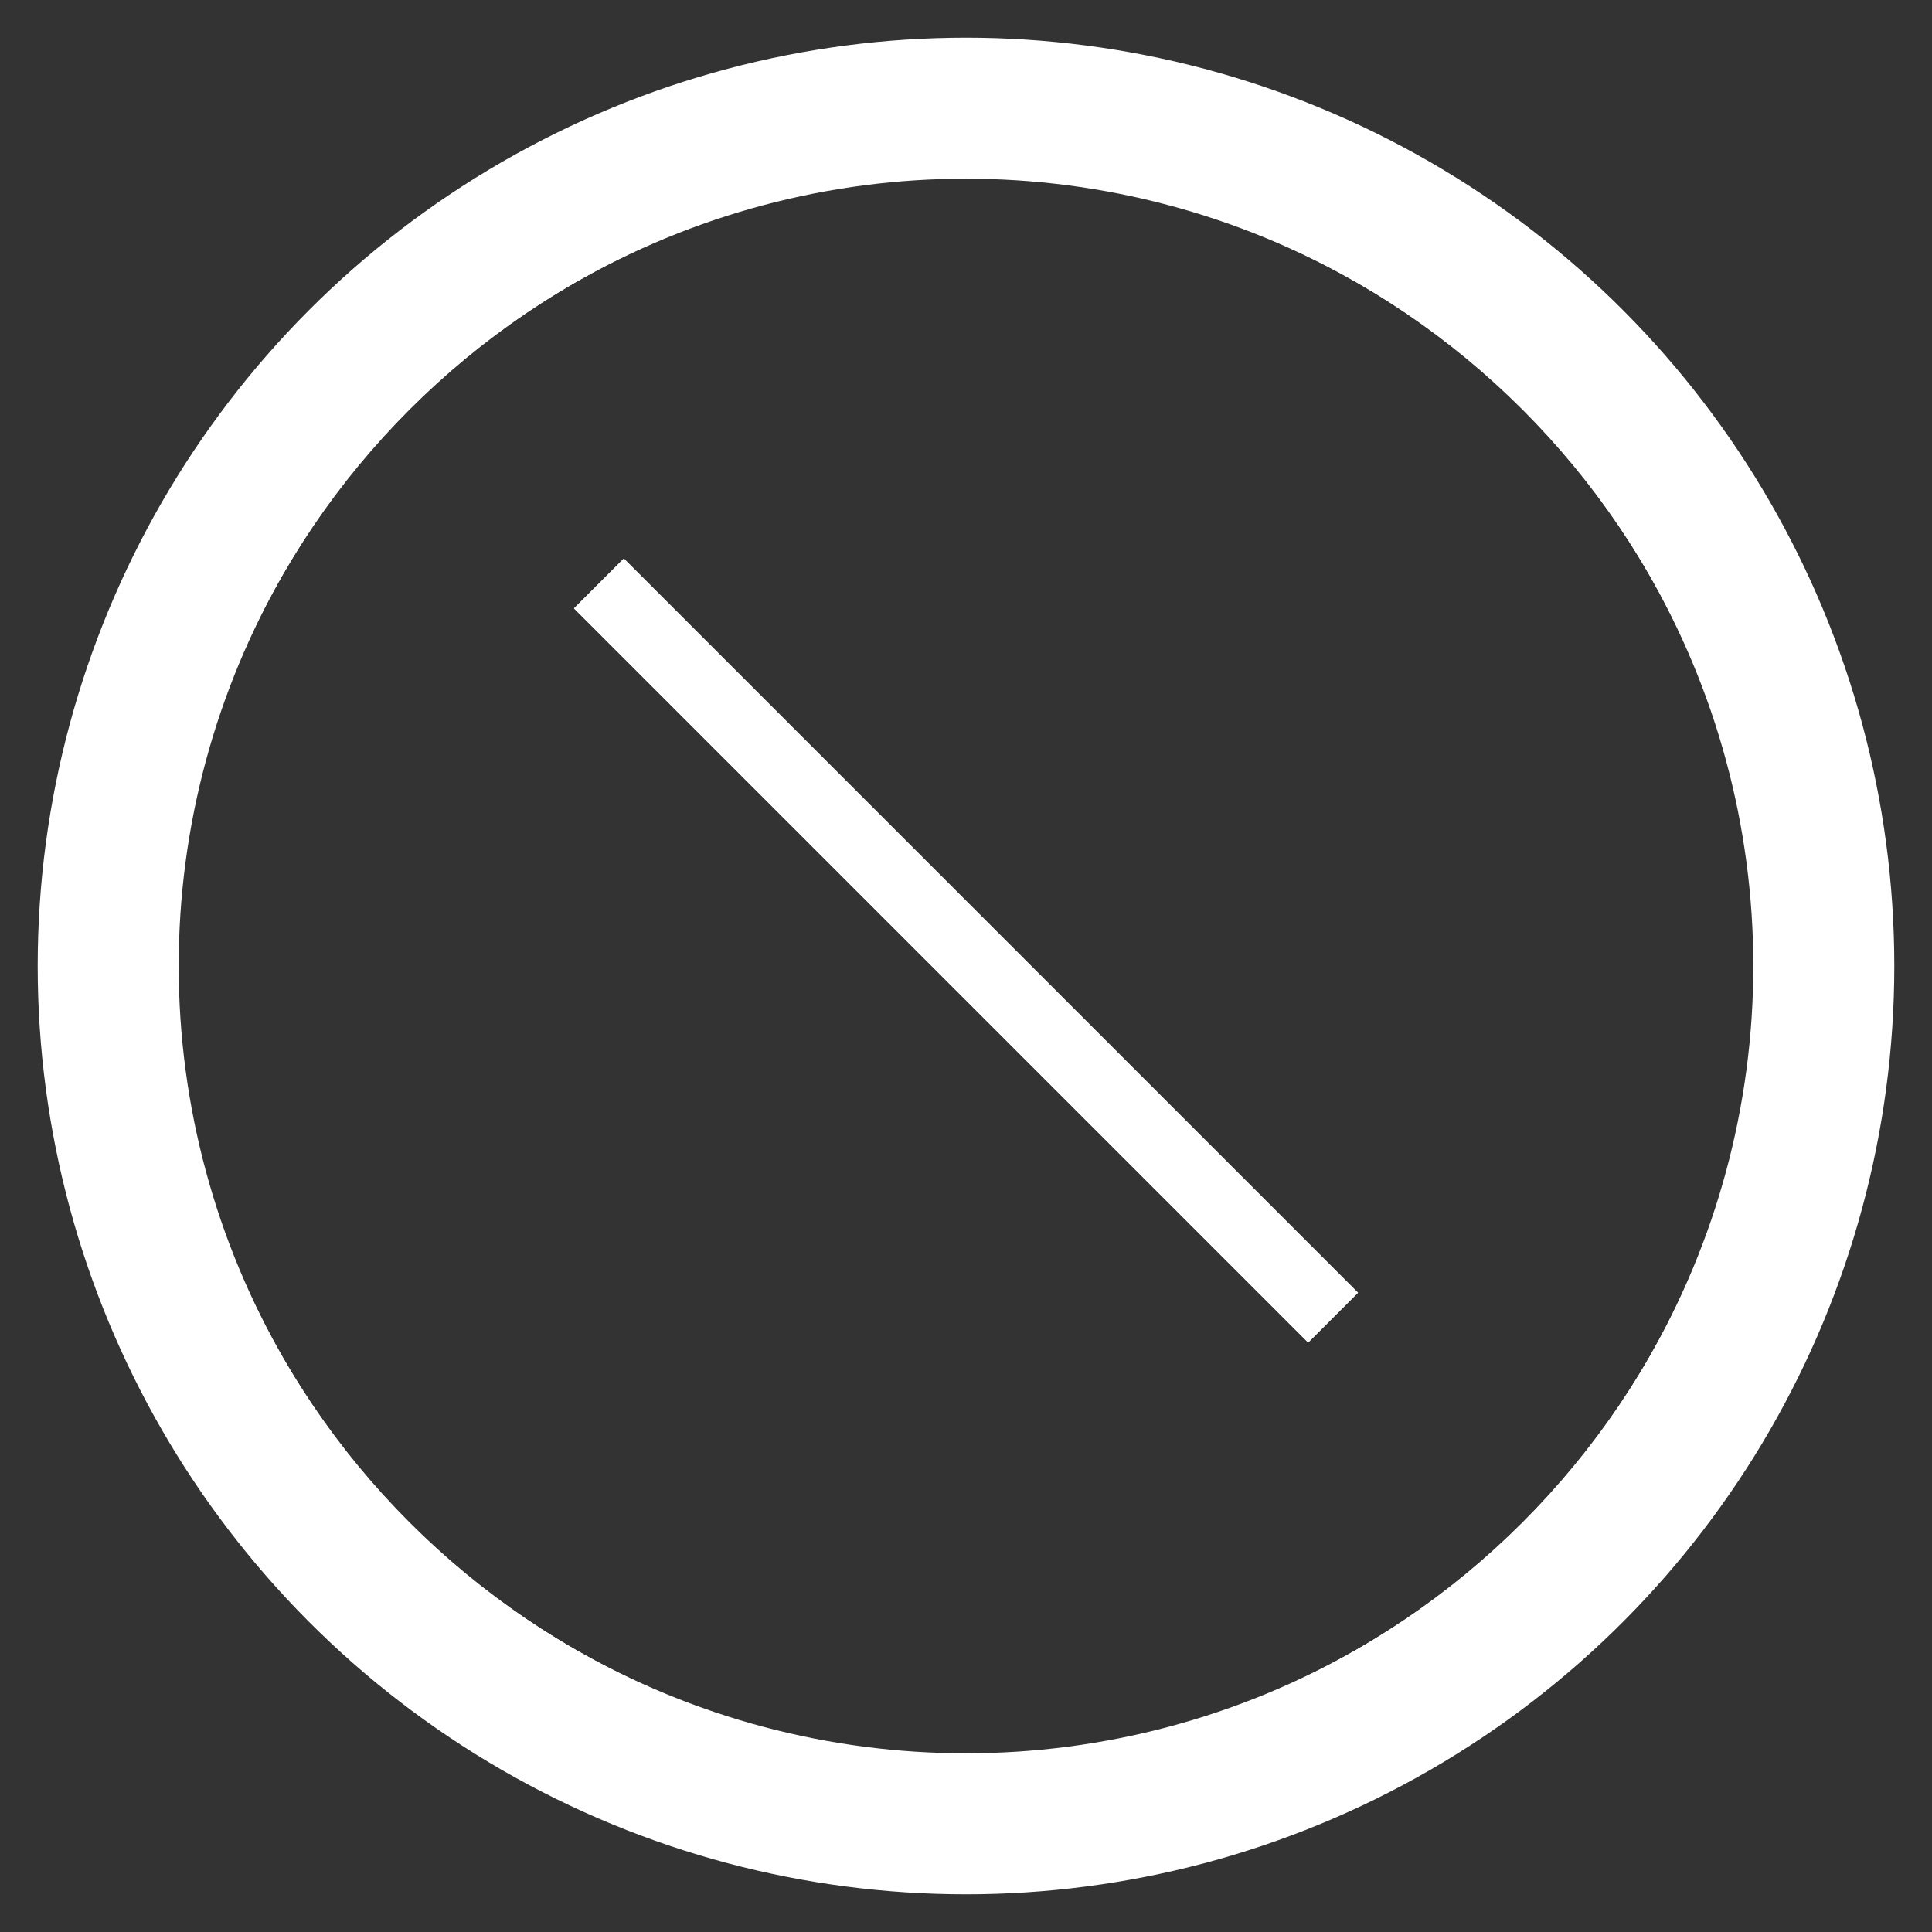 <?xml version="1.0" encoding="utf-8"?>
<!-- Generator: Adobe Illustrator 25.4.1, SVG Export Plug-In . SVG Version: 6.00 Build 0)  -->
<svg version="1.1" id="Layer_1" xmlns="http://www.w3.org/2000/svg" xmlns:xlink="http://www.w3.org/1999/xlink" x="0px" y="0px"
	 viewBox="0 0 50 50" style="enable-background:new 0 0 50 50;" xml:space="preserve">
<rect x="0" y="0" width="50" height="50" fill="#333333" stroke="none"/>
<style type="text/css">
	.st0{fill:none;stroke:#FFFFFF;stroke-width:3.649;stroke-miterlimit:10;}
	.st1{fill:none;stroke:#FFFFFF;stroke-width:1.824;stroke-miterlimit:10;}
	.st2{fill:#FFFFFF;}
</style>
<g>
	<circle class="st0" cx="25" cy="25" r="22.2"/>
	<line class="st1" x1="15.5" y1="15.1" x2="34.5" y2="34.1"/>
	<path class="st2" d="M25,49C11.8,49,1,38.2,1,25S11.8,1,25,1c13.2,0,24,10.8,24,24S38.2,49,25,49z M25,4.6
		C13.8,4.6,4.6,13.8,4.6,25S13.8,45.4,25,45.4S45.4,36.2,45.4,25S36.2,4.6,25,4.6z"/>
	<line class="st1" x1="15.5" y1="15.1" x2="34.5" y2="34.1"/>
</g>
</svg>
